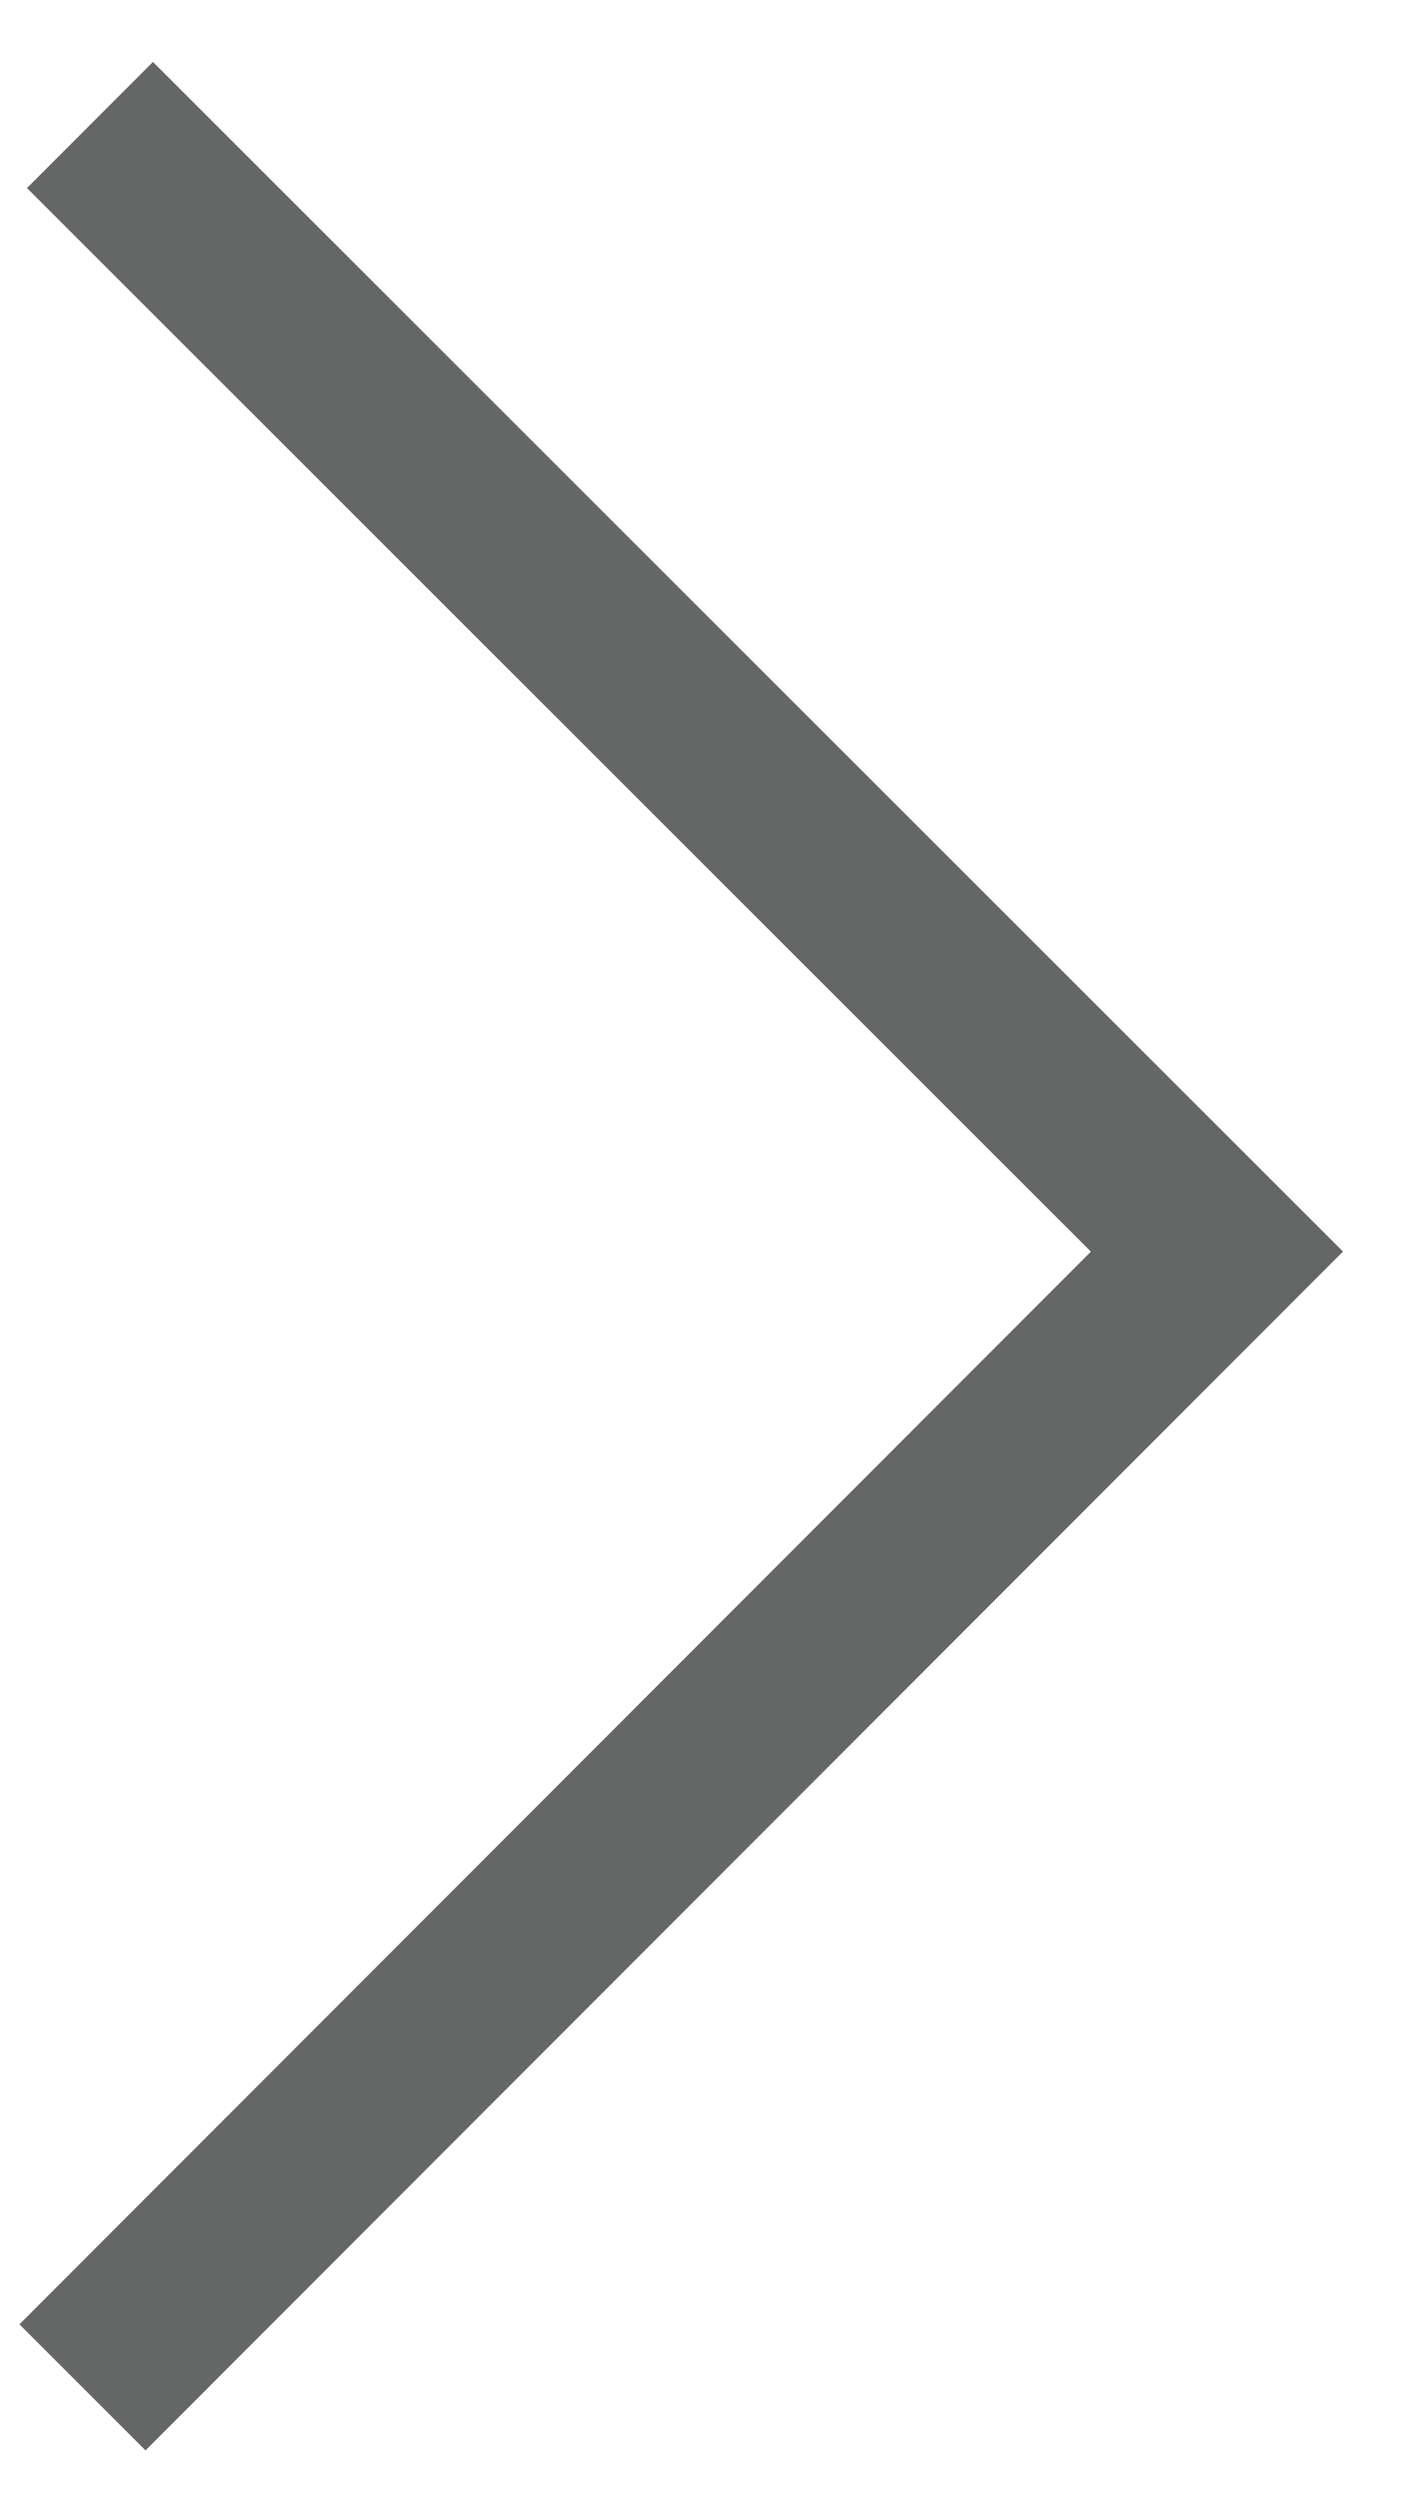 <svg width="17" height="30" viewBox="0 0 17 30" fill="none" xmlns="http://www.w3.org/2000/svg">
<path d="M1.08 1.5L14.61 15.02L0.99 28.65" stroke="#656666" stroke-width="2.14" stroke-miterlimit="10"/>
</svg>
